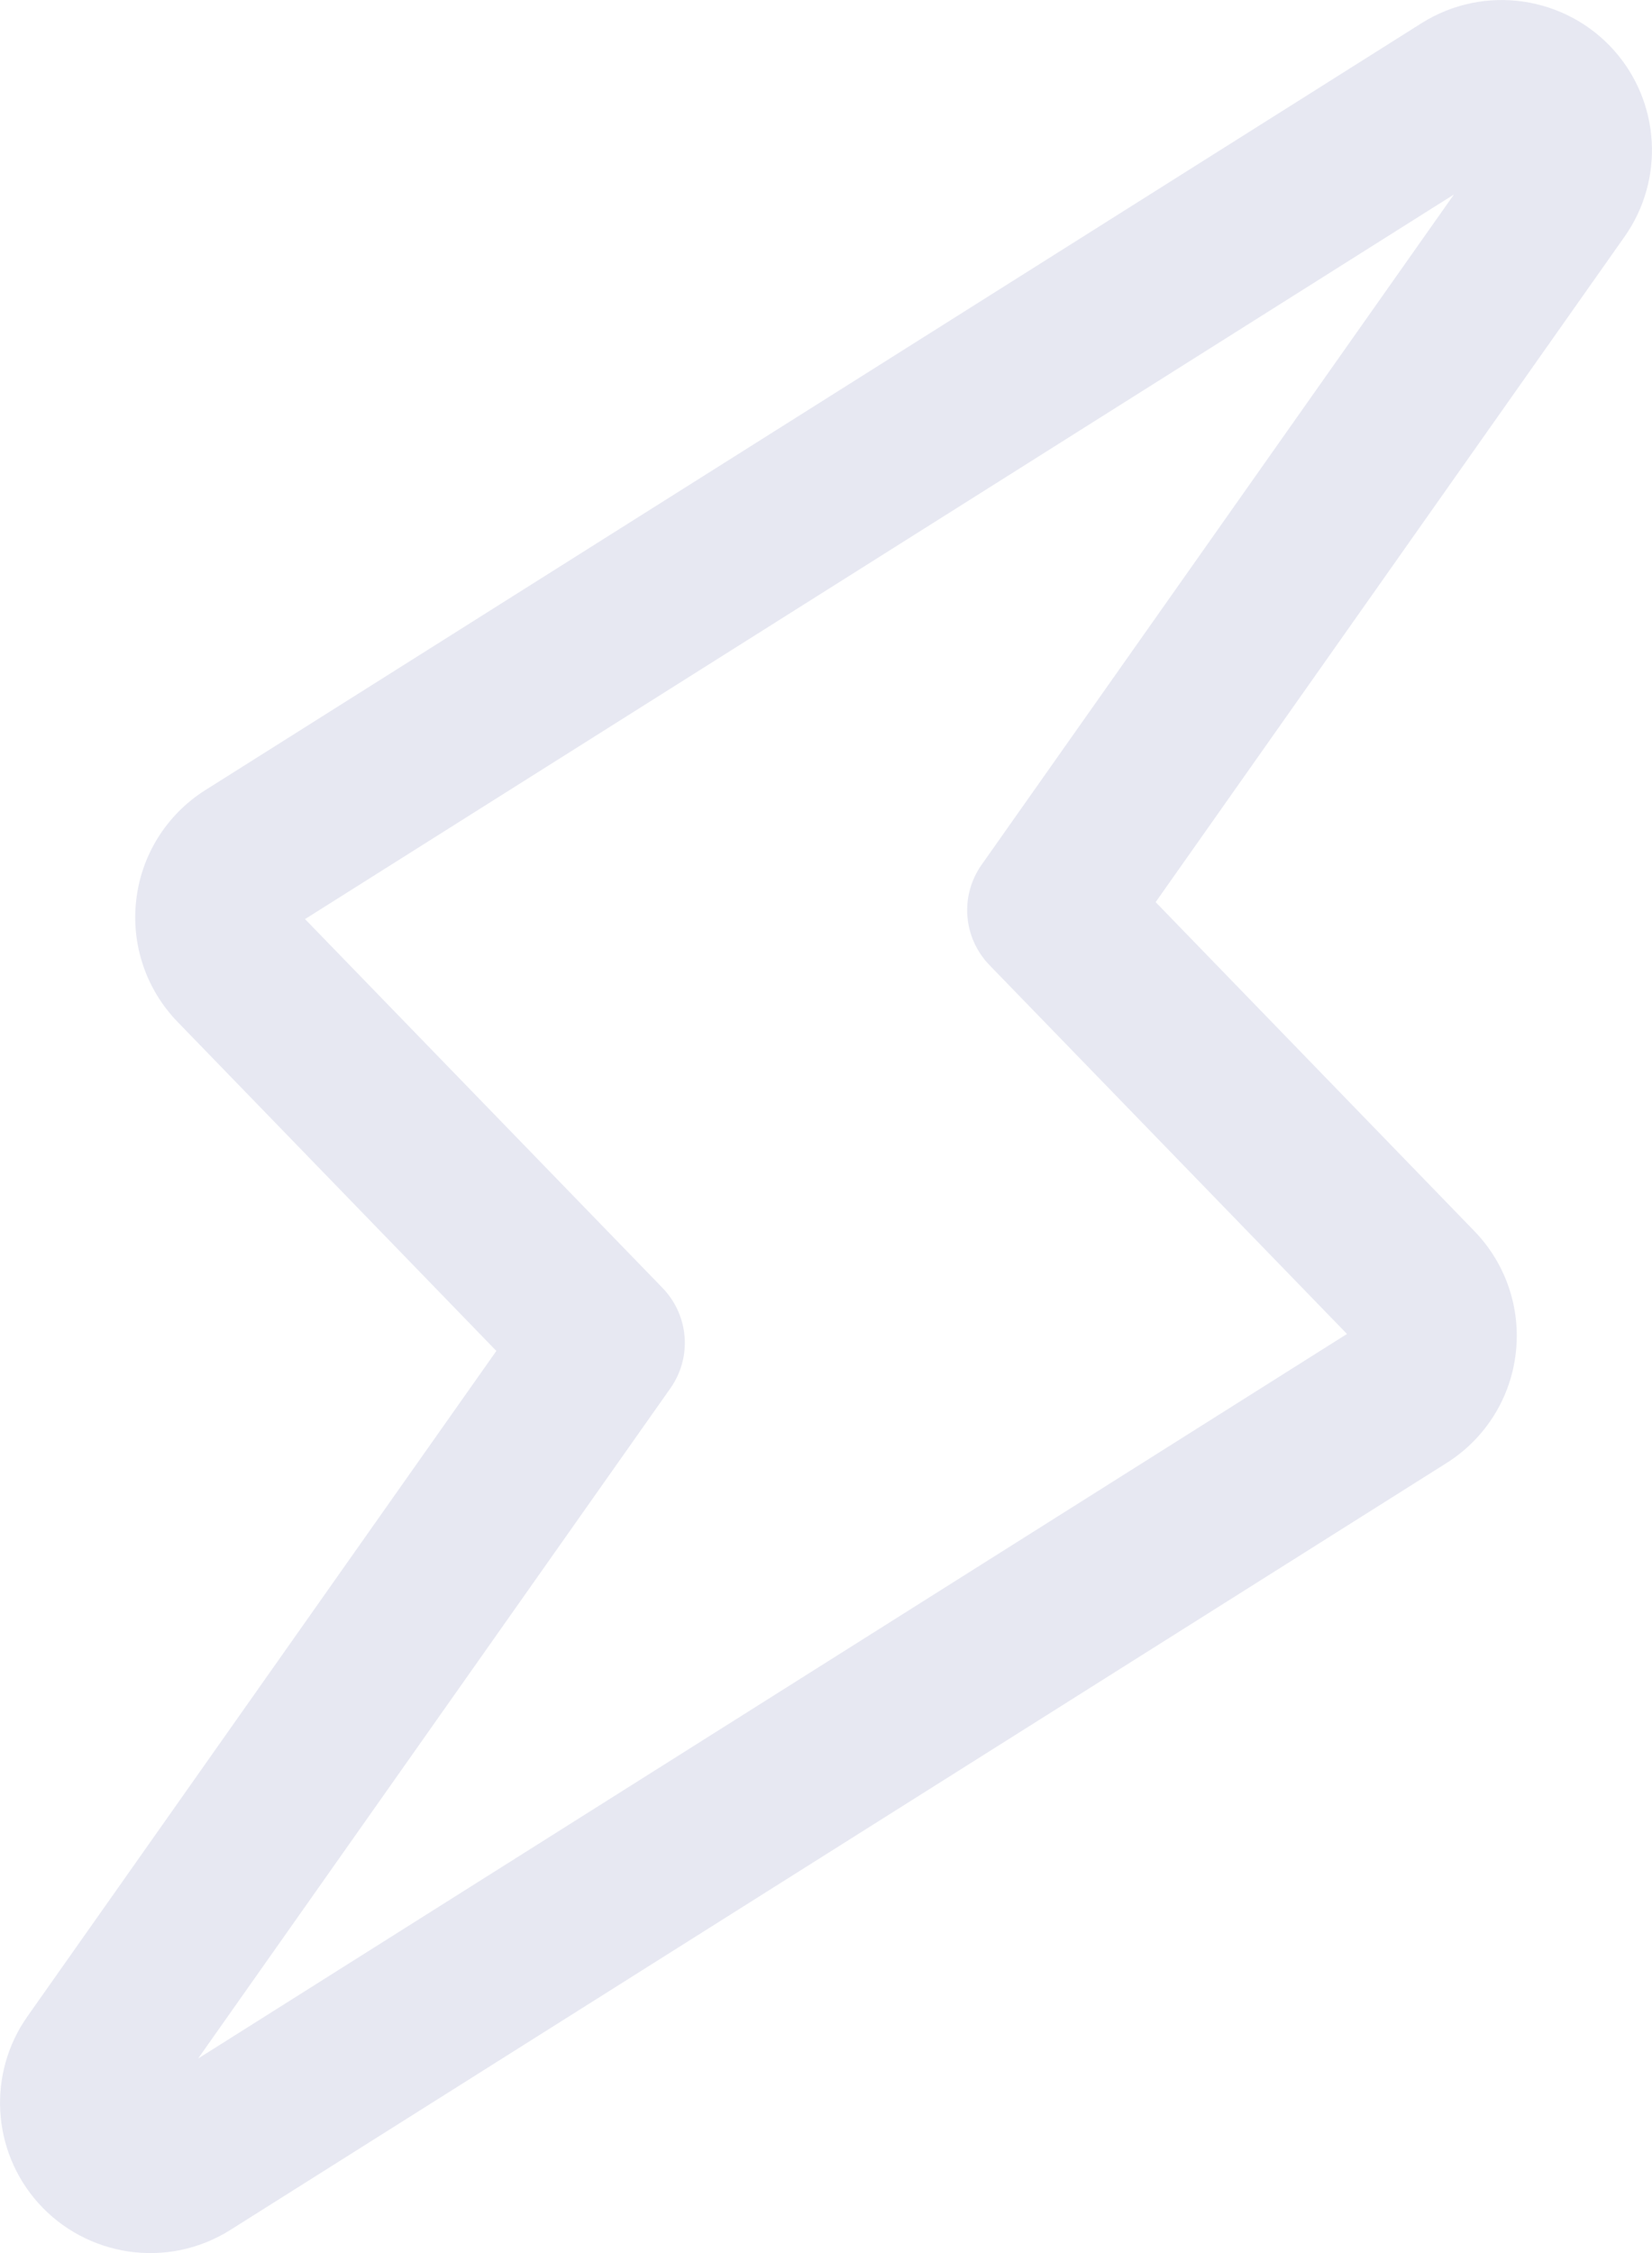 <svg xmlns="http://www.w3.org/2000/svg" fill="none" viewBox="0 0 11 15">
<path fill-rule="evenodd" clip-rule="evenodd" d="M9.466 0.154C9.885 -0.109 10.424 -0.025 10.745 0.333C11.057 0.682 11.084 1.198 10.817 1.576L7.695 6.006L9.818 8.197C10.03 8.416 10.127 8.715 10.093 9.007C10.06 9.301 9.896 9.573 9.634 9.739L1.534 14.846C1.115 15.11 0.576 15.025 0.255 14.667C-0.057 14.318 -0.084 13.802 0.183 13.424L3.305 8.994L1.182 6.803C0.97 6.584 0.873 6.285 0.907 5.993C0.94 5.699 1.104 5.427 1.366 5.261L9.466 0.154ZM9.681 1.295L2.031 6.119L4.41 8.573C4.588 8.756 4.61 9.036 4.463 9.244L1.319 13.705L8.969 8.881L6.59 6.427C6.412 6.244 6.39 5.964 6.537 5.756L9.681 1.295Z" fill="#E7E8F2"/>
</svg>